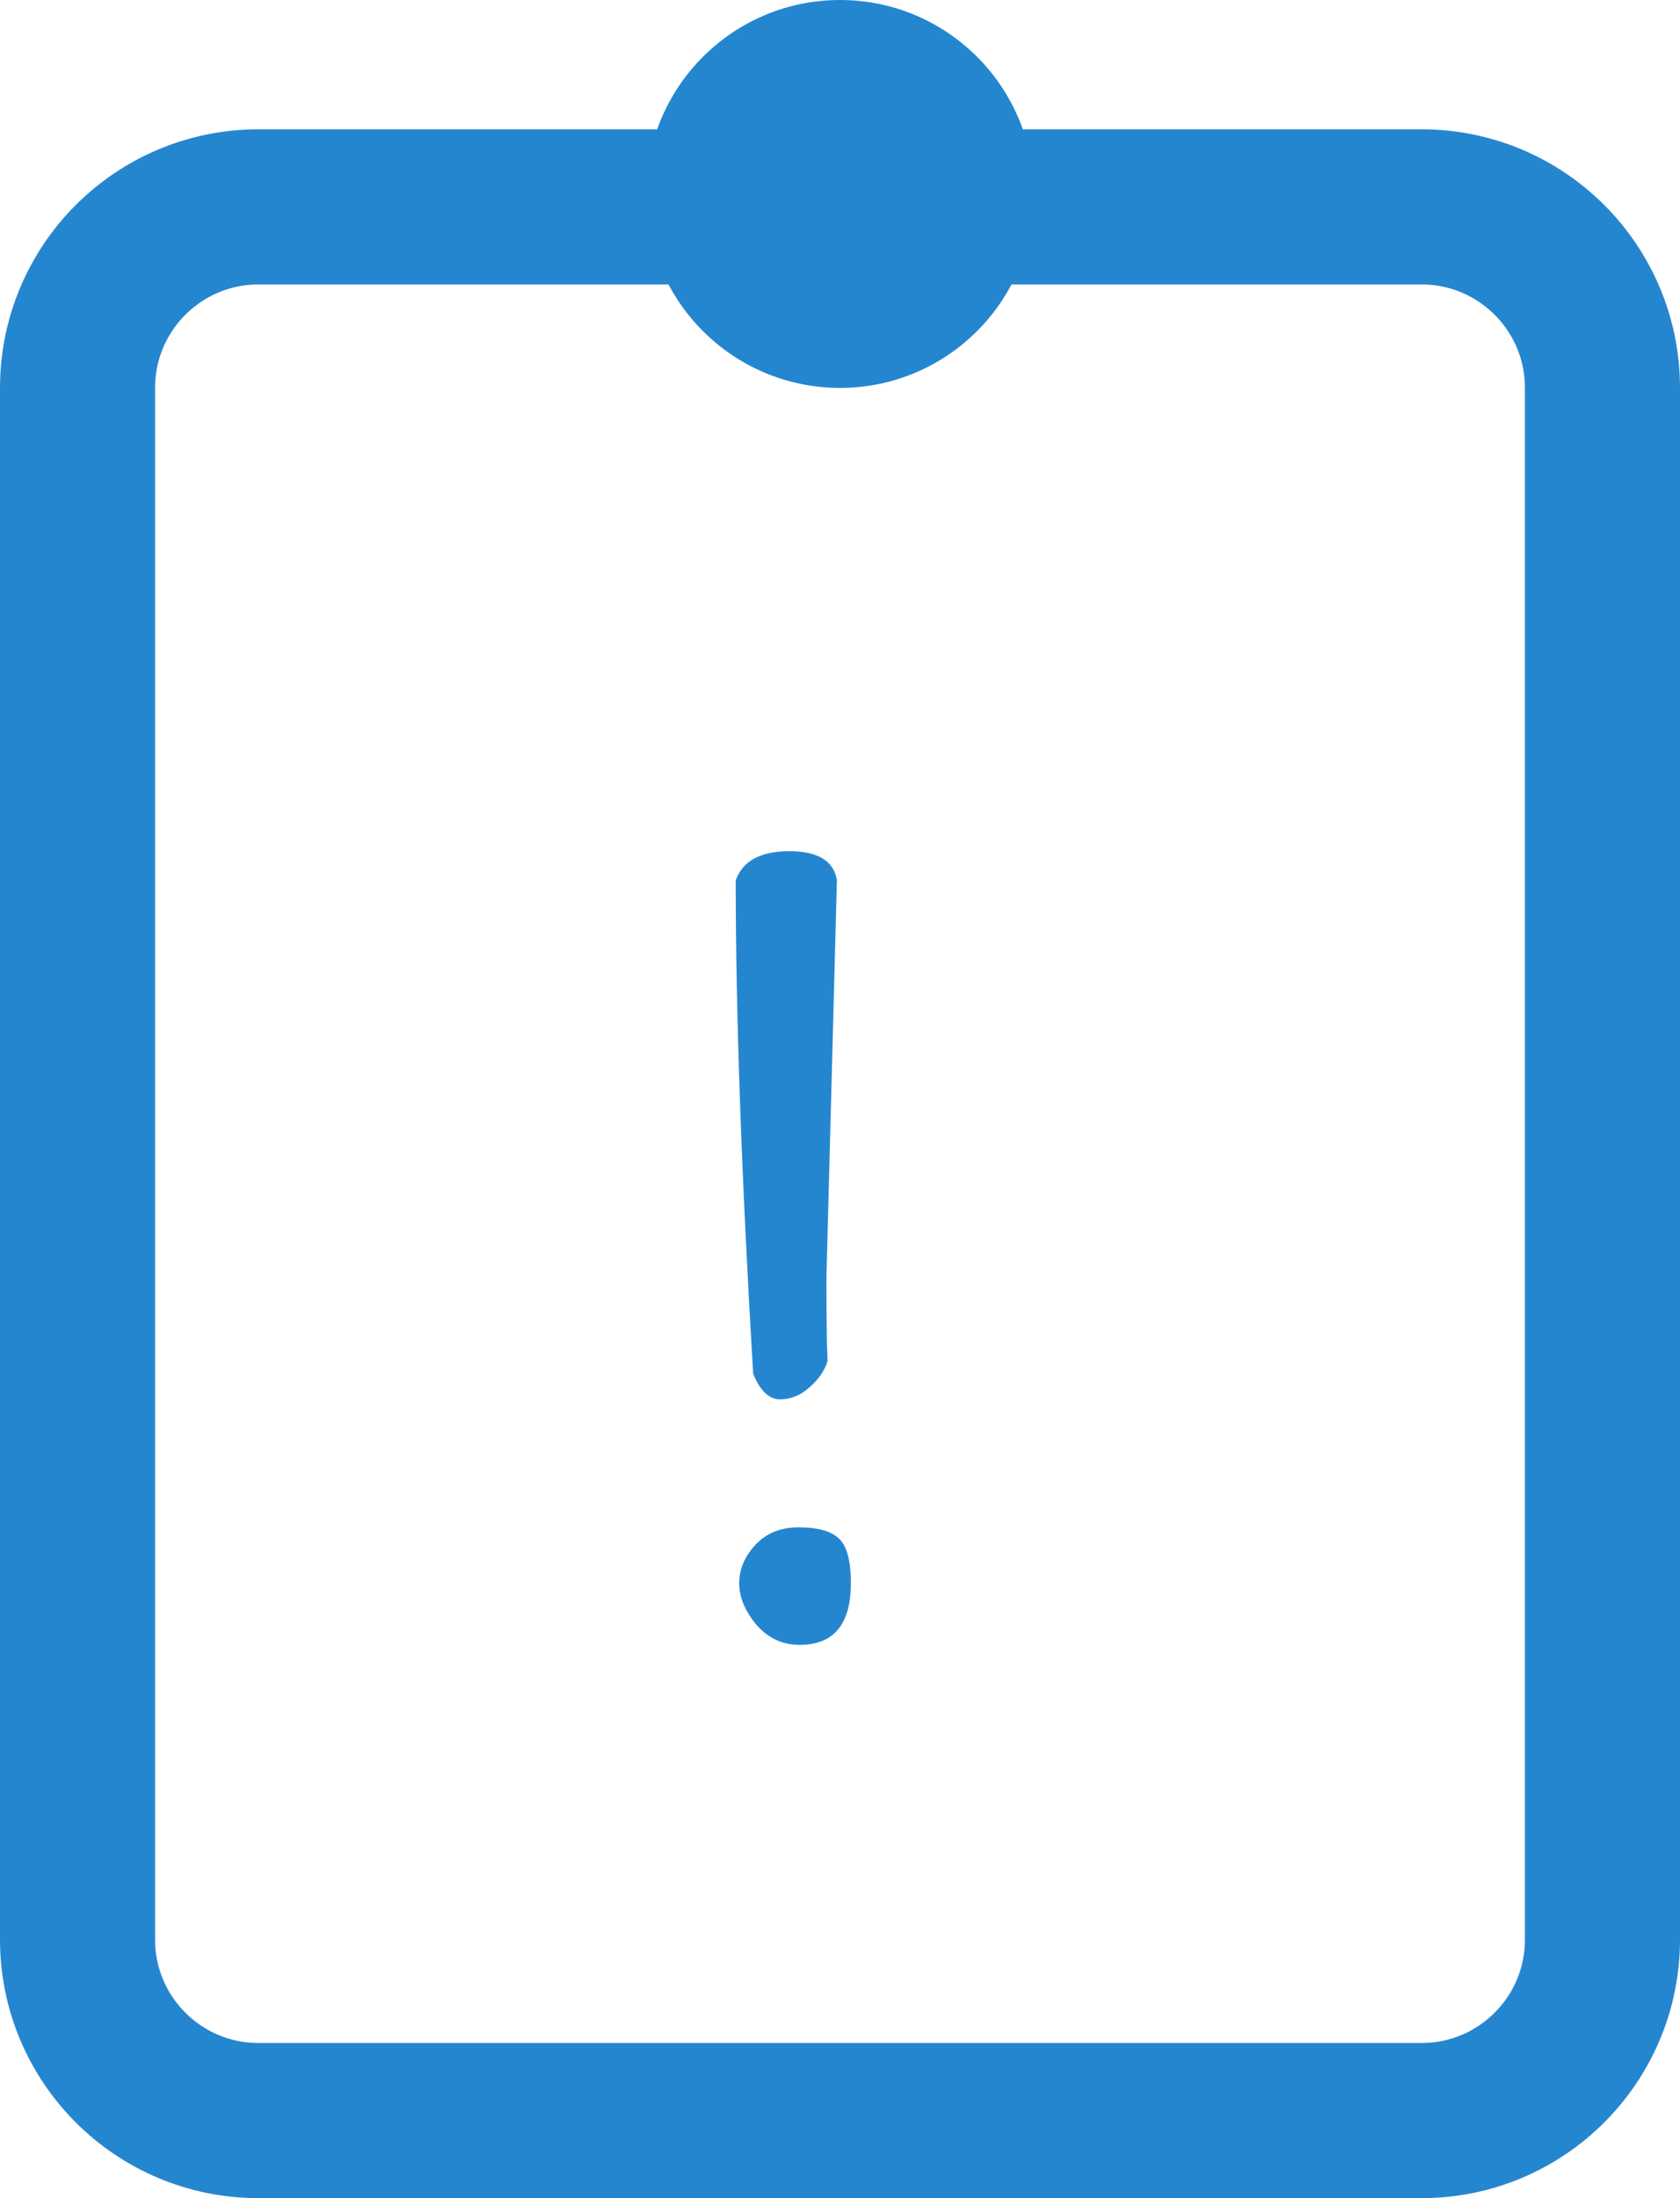 <svg width="13" height="17" viewBox="0 0 13 17" fill="none" xmlns="http://www.w3.org/2000/svg">
<path d="M2 1.6H11C11.773 1.6 12.4 2.227 12.4 3V15C12.4 15.773 11.773 16.4 11 16.4H2C1.227 16.4 0.6 15.773 0.6 15V3C0.6 2.227 1.227 1.6 2 1.6Z" stroke="#2586D0" stroke-width="1.2"/>
<path d="M6.476 6.808L6.395 9.877C6.395 10.207 6.398 10.423 6.404 10.525C6.38 10.603 6.332 10.672 6.26 10.732C6.194 10.792 6.119 10.822 6.035 10.822C5.951 10.822 5.882 10.756 5.828 10.624C5.738 9.112 5.693 7.84 5.693 6.808C5.747 6.658 5.885 6.583 6.107 6.583C6.329 6.583 6.452 6.658 6.476 6.808ZM5.855 12.568C5.765 12.46 5.72 12.352 5.72 12.244C5.72 12.136 5.762 12.037 5.846 11.947C5.93 11.857 6.041 11.812 6.179 11.812C6.323 11.812 6.425 11.839 6.485 11.893C6.551 11.947 6.584 12.064 6.584 12.244C6.584 12.562 6.452 12.721 6.188 12.721C6.056 12.721 5.945 12.67 5.855 12.568Z" fill="#2586D0"/>
<circle cx="6.5" cy="1.5" r="1.5" fill="#2586D0"/>
</svg>
